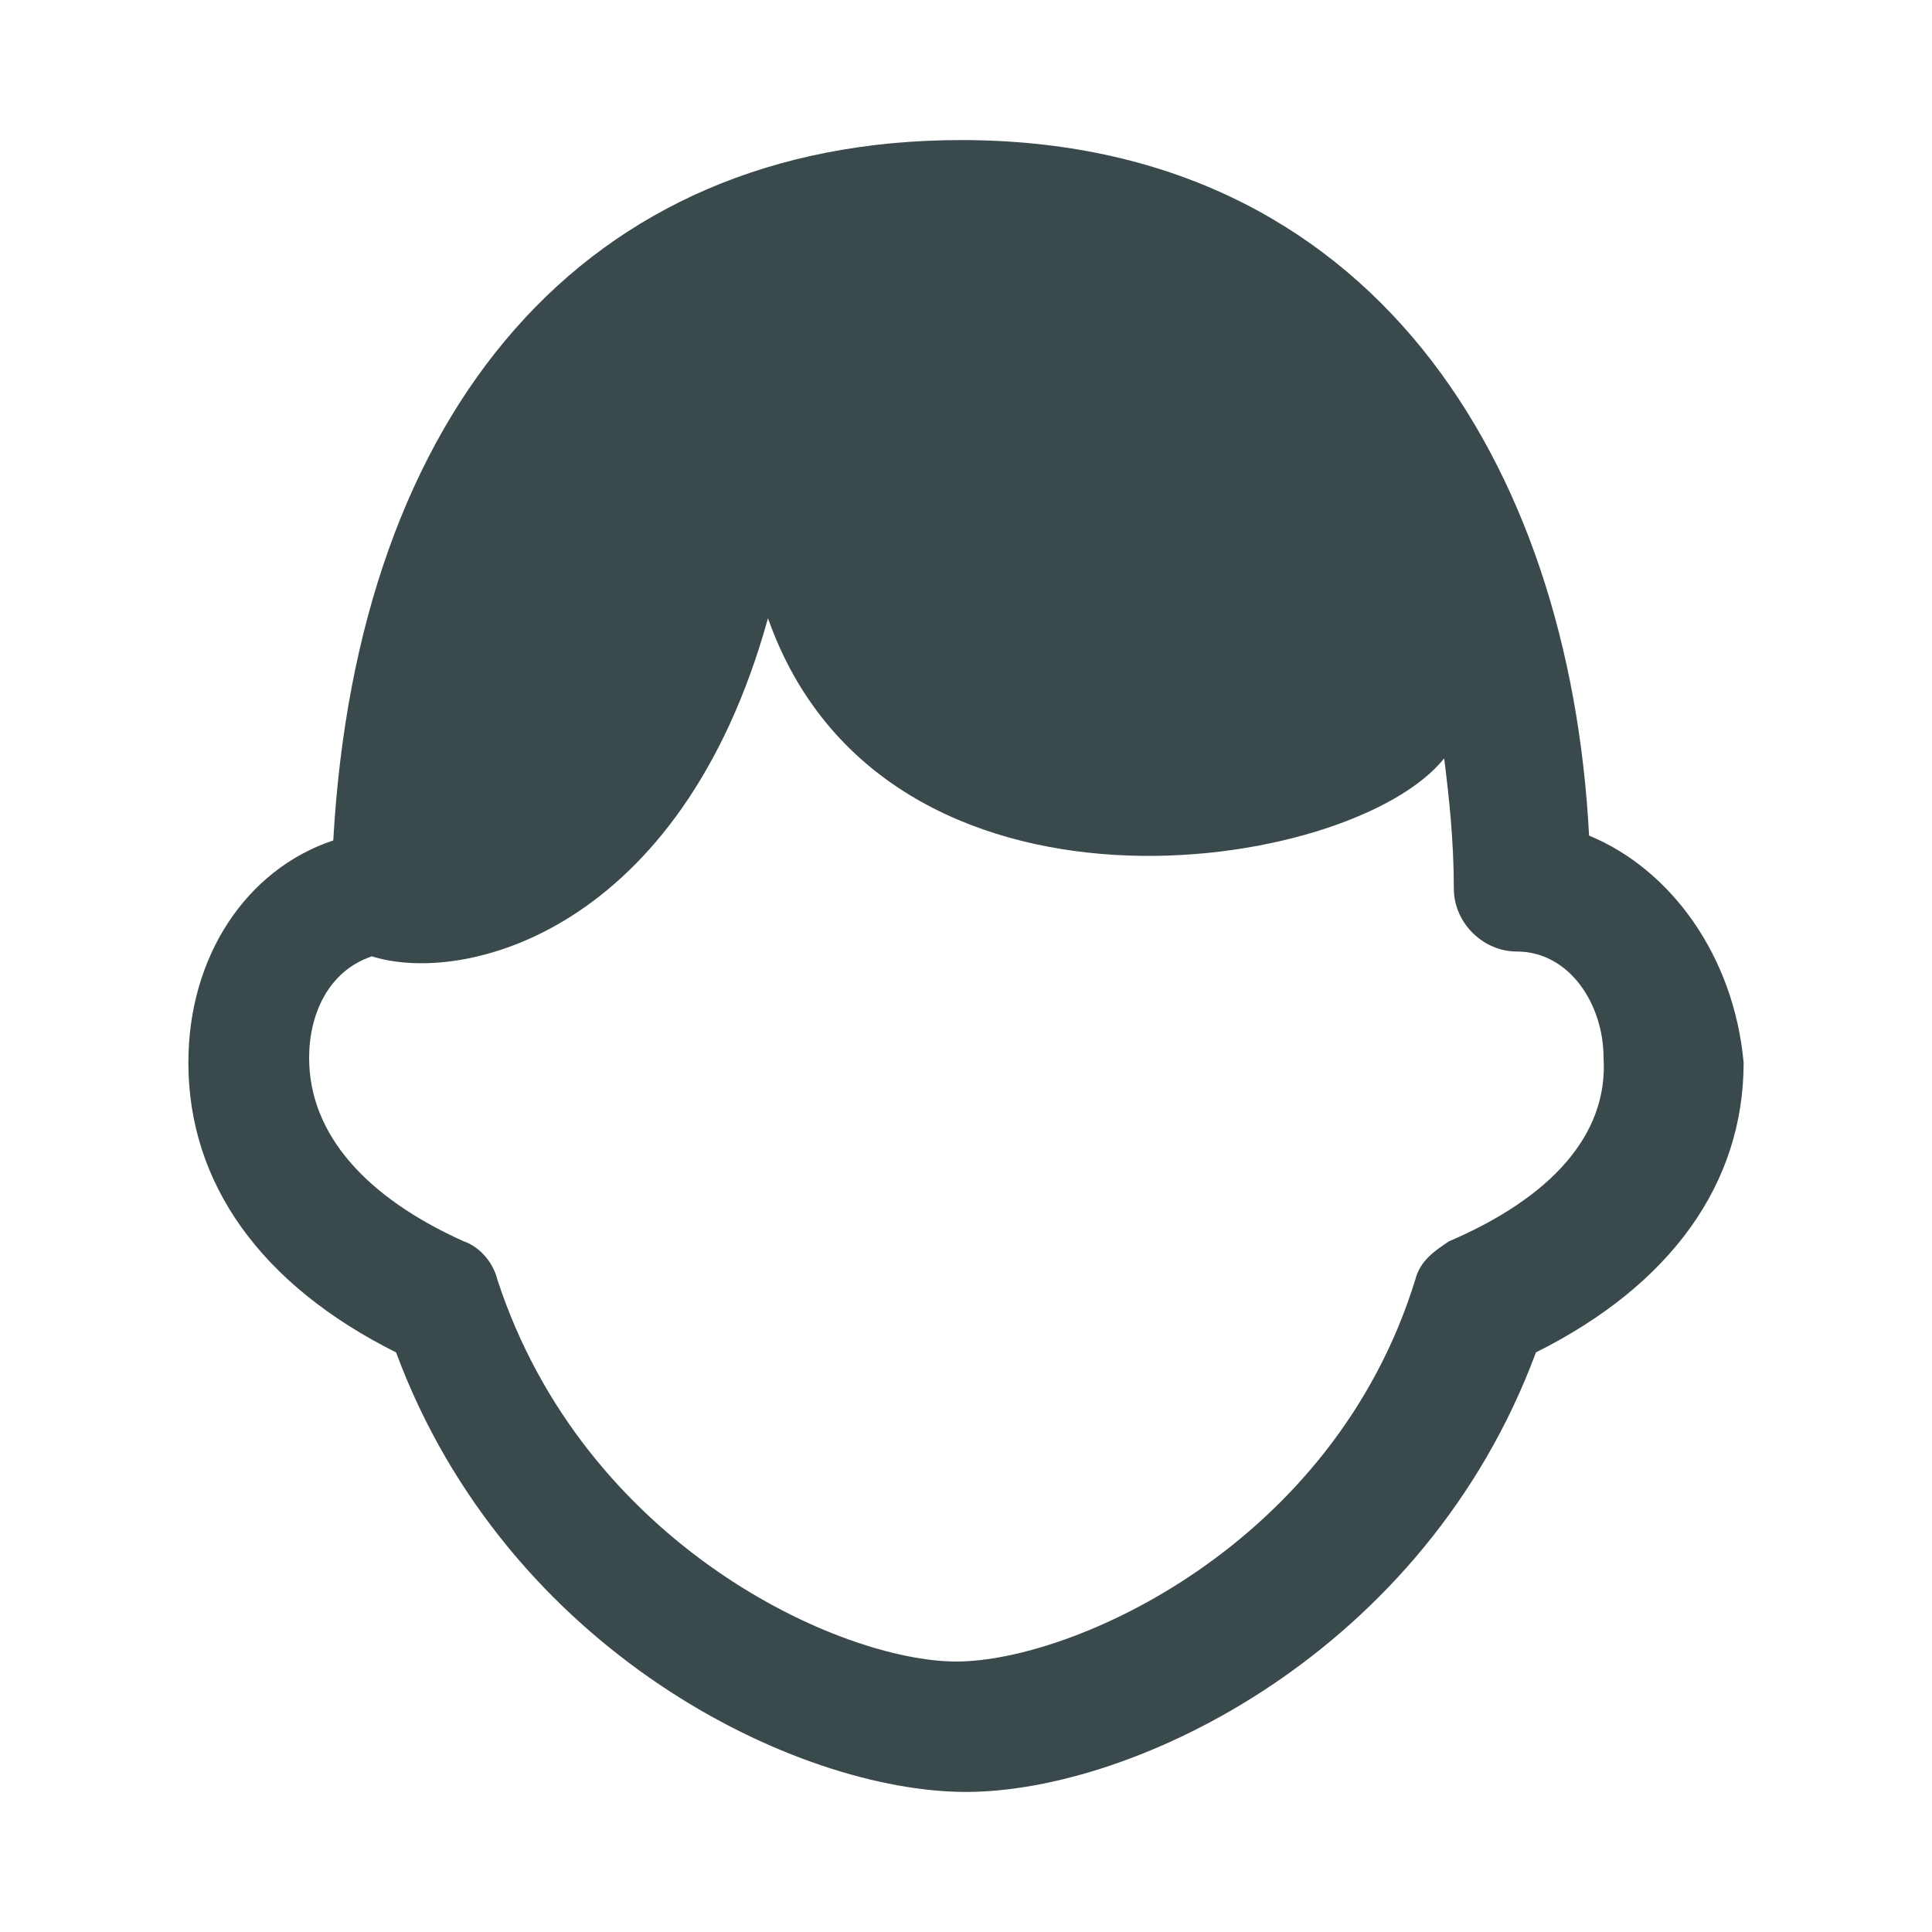 <?xml version="1.0" encoding="utf-8"?>
<!-- Generator: Adobe Illustrator 21.0.0, SVG Export Plug-In . SVG Version: 6.00 Build 0)  -->
<svg version="1.1" id="Слой_1" xmlns="http://www.w3.org/2000/svg" xmlns:xlink="http://www.w3.org/1999/xlink" x="0px" y="0px"
	 viewBox="0 0 40 40" style="enable-background:new 0 0 40 40;" xml:space="preserve">
<style type="text/css">
	.st0{fill:none;}
	.st1{fill:#3A4A4C;}
</style>
<rect x="0" class="st0" width="40" height="40"/>
<path class="st1" d="M32.9,17.3c-0.4-7.7-4.5-14.4-13-14.4c-7.8,0-12.5,5.6-13,14.5c-1.8,0.6-3,2.4-3,4.6c0,2.5,1.5,4.6,4.3,6
	c2.3,6.2,8.3,9.1,11.8,9.1s9.5-2.9,11.8-9.1c2.8-1.4,4.3-3.5,4.3-6C35.9,19.8,34.6,18,32.9,17.3z M30,25.7c-0.3,0.2-0.6,0.4-0.7,0.8
	c-1.7,5.5-7.1,7.9-9.5,7.9s-7.7-2.4-9.5-7.9c-0.1-0.4-0.4-0.7-0.7-0.8c-2-0.9-3.2-2.2-3.2-3.8c0-0.9,0.4-1.8,1.3-2.1
	c1.9,0.6,6.4-0.5,8.2-7c2.4,6.8,12.1,5.3,14,2.9c0.1,0.8,0.2,1.7,0.2,2.7c0,0.7,0.6,1.3,1.3,1.3c1.1,0,1.8,1.1,1.8,2.2
	C33.3,23.5,32.1,24.8,30,25.7z"/>
</svg>

